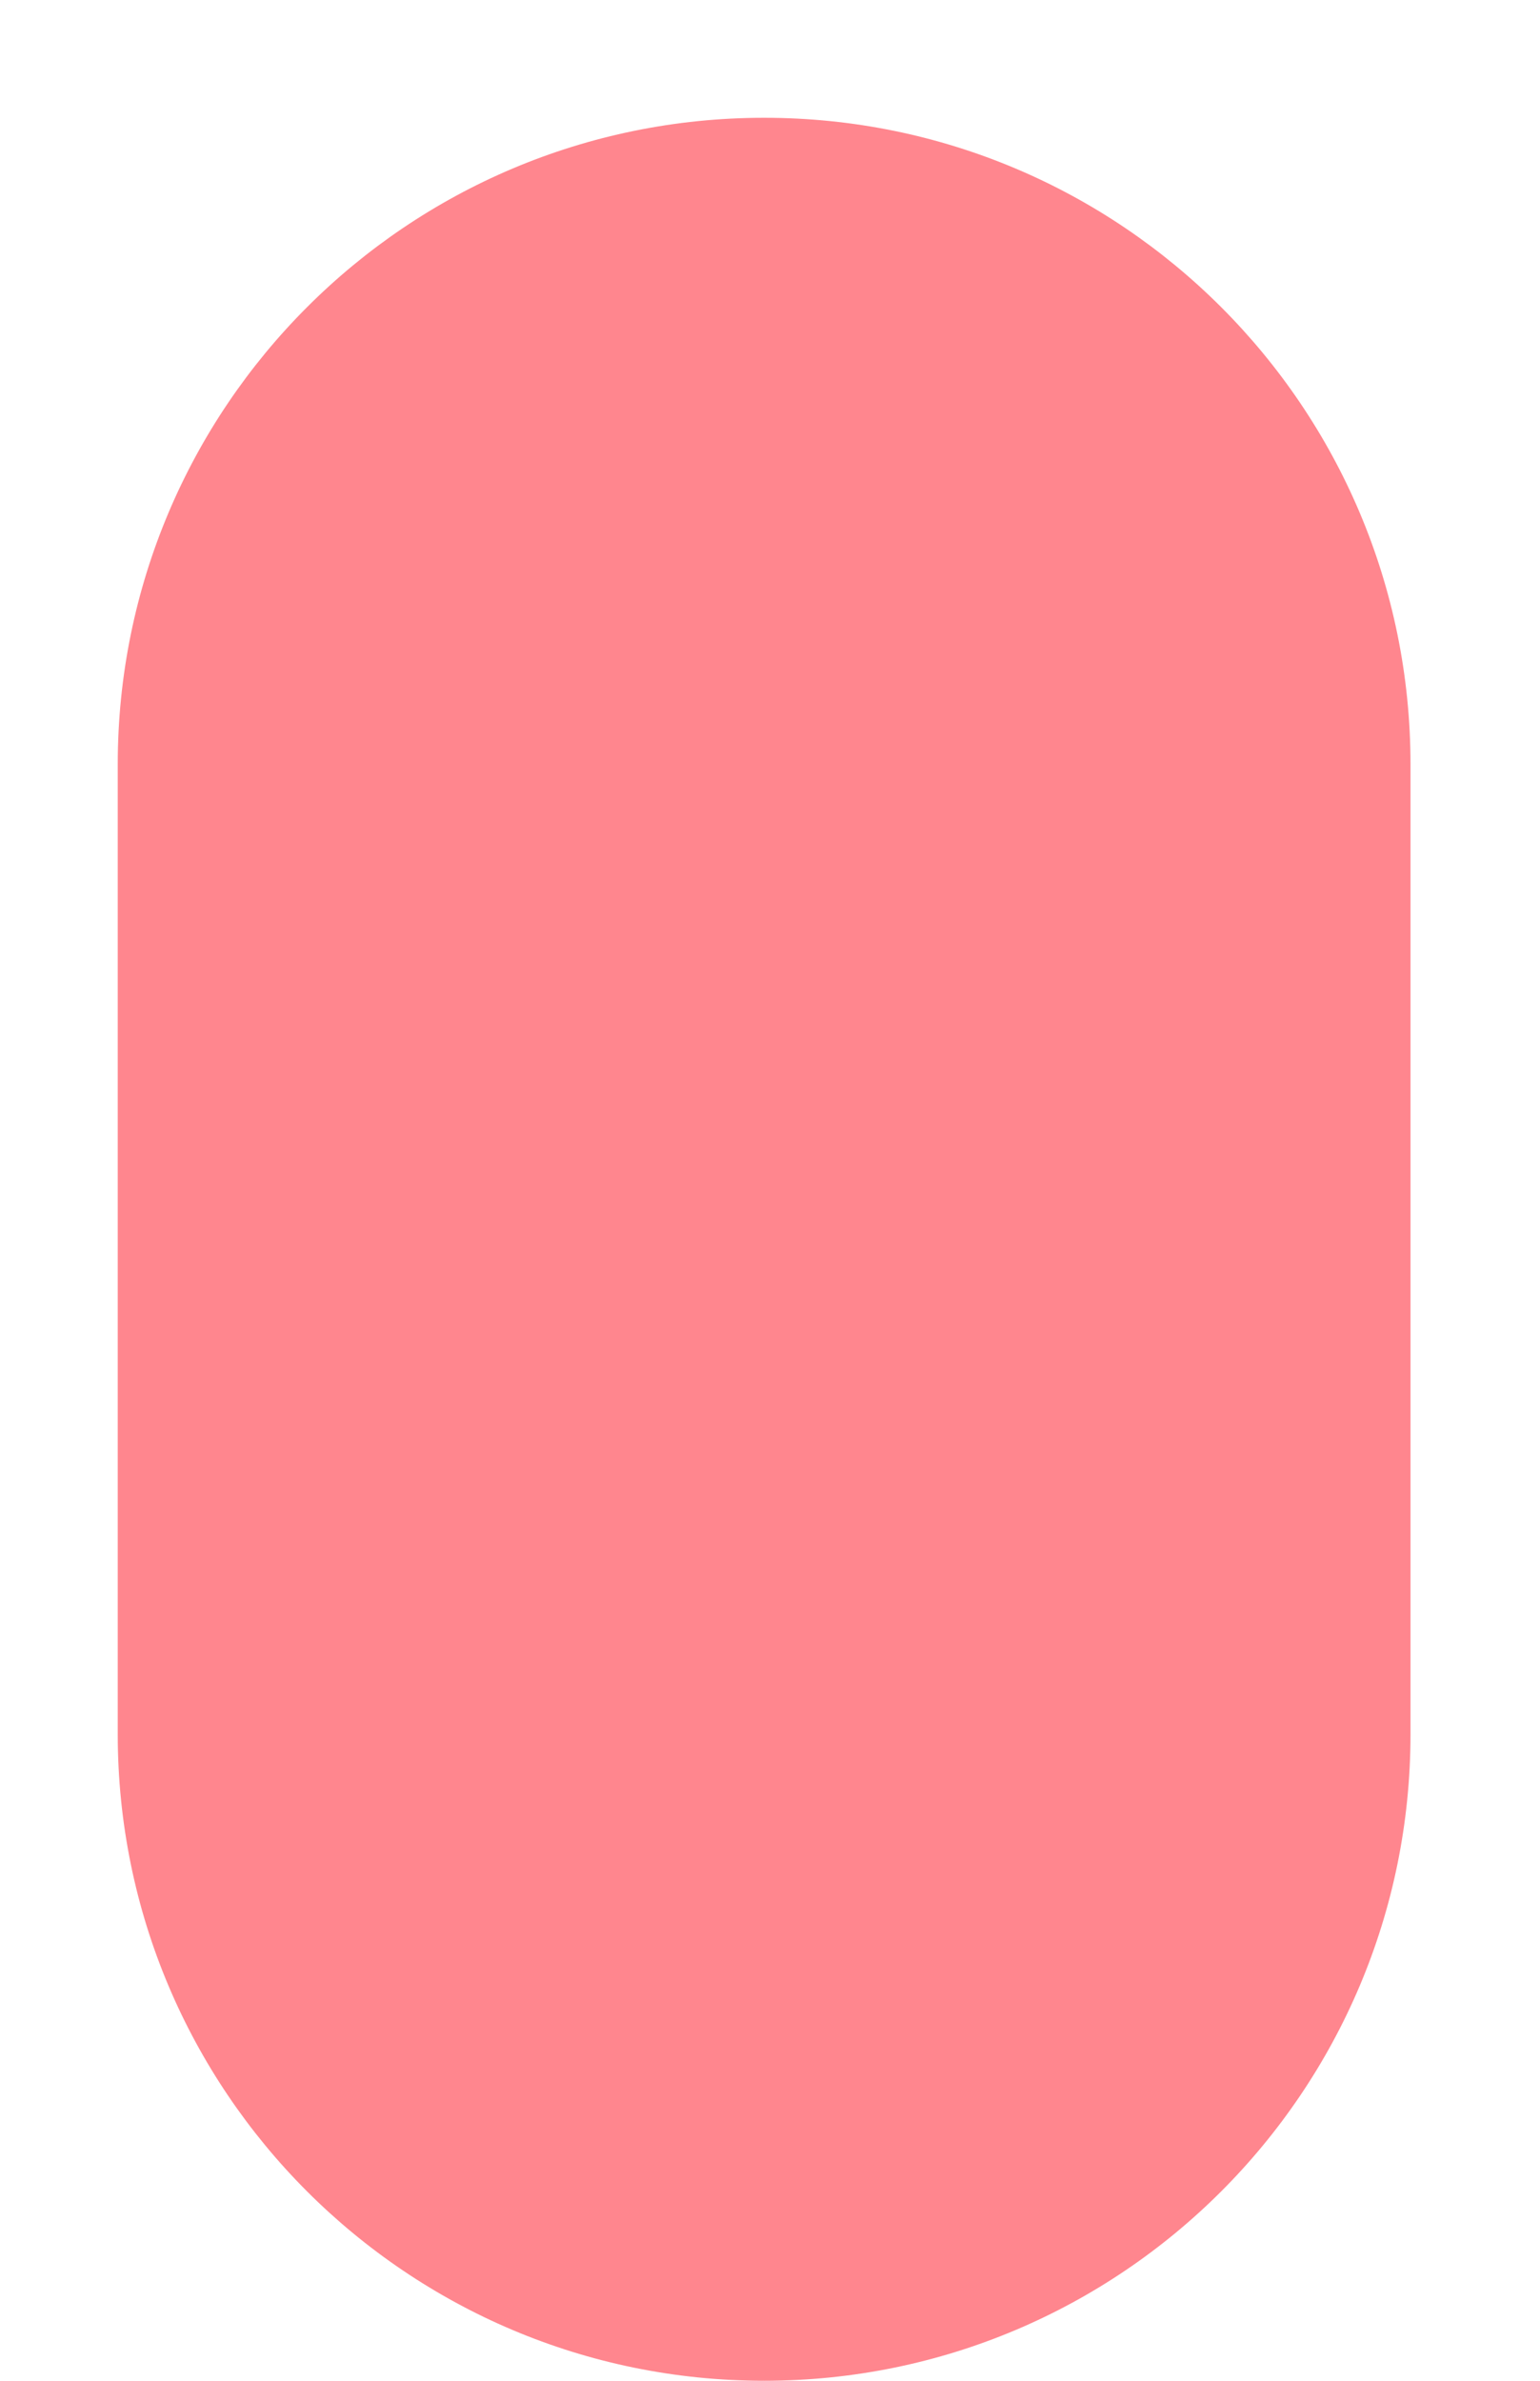 <svg width="11" height="17" viewBox="0 0 11 17" fill="none" xmlns="http://www.w3.org/2000/svg">
<path d="M5.458 17C2.908 17 0.841 14.933 0.841 12.383L0.841 5.458C0.841 2.908 2.908 0.841 5.458 0.841V0.841C8.008 0.841 10.075 2.908 10.075 5.458V12.383C10.075 14.933 8.008 17 5.458 17V17Z" fill="#FF868E"/>
</svg>
